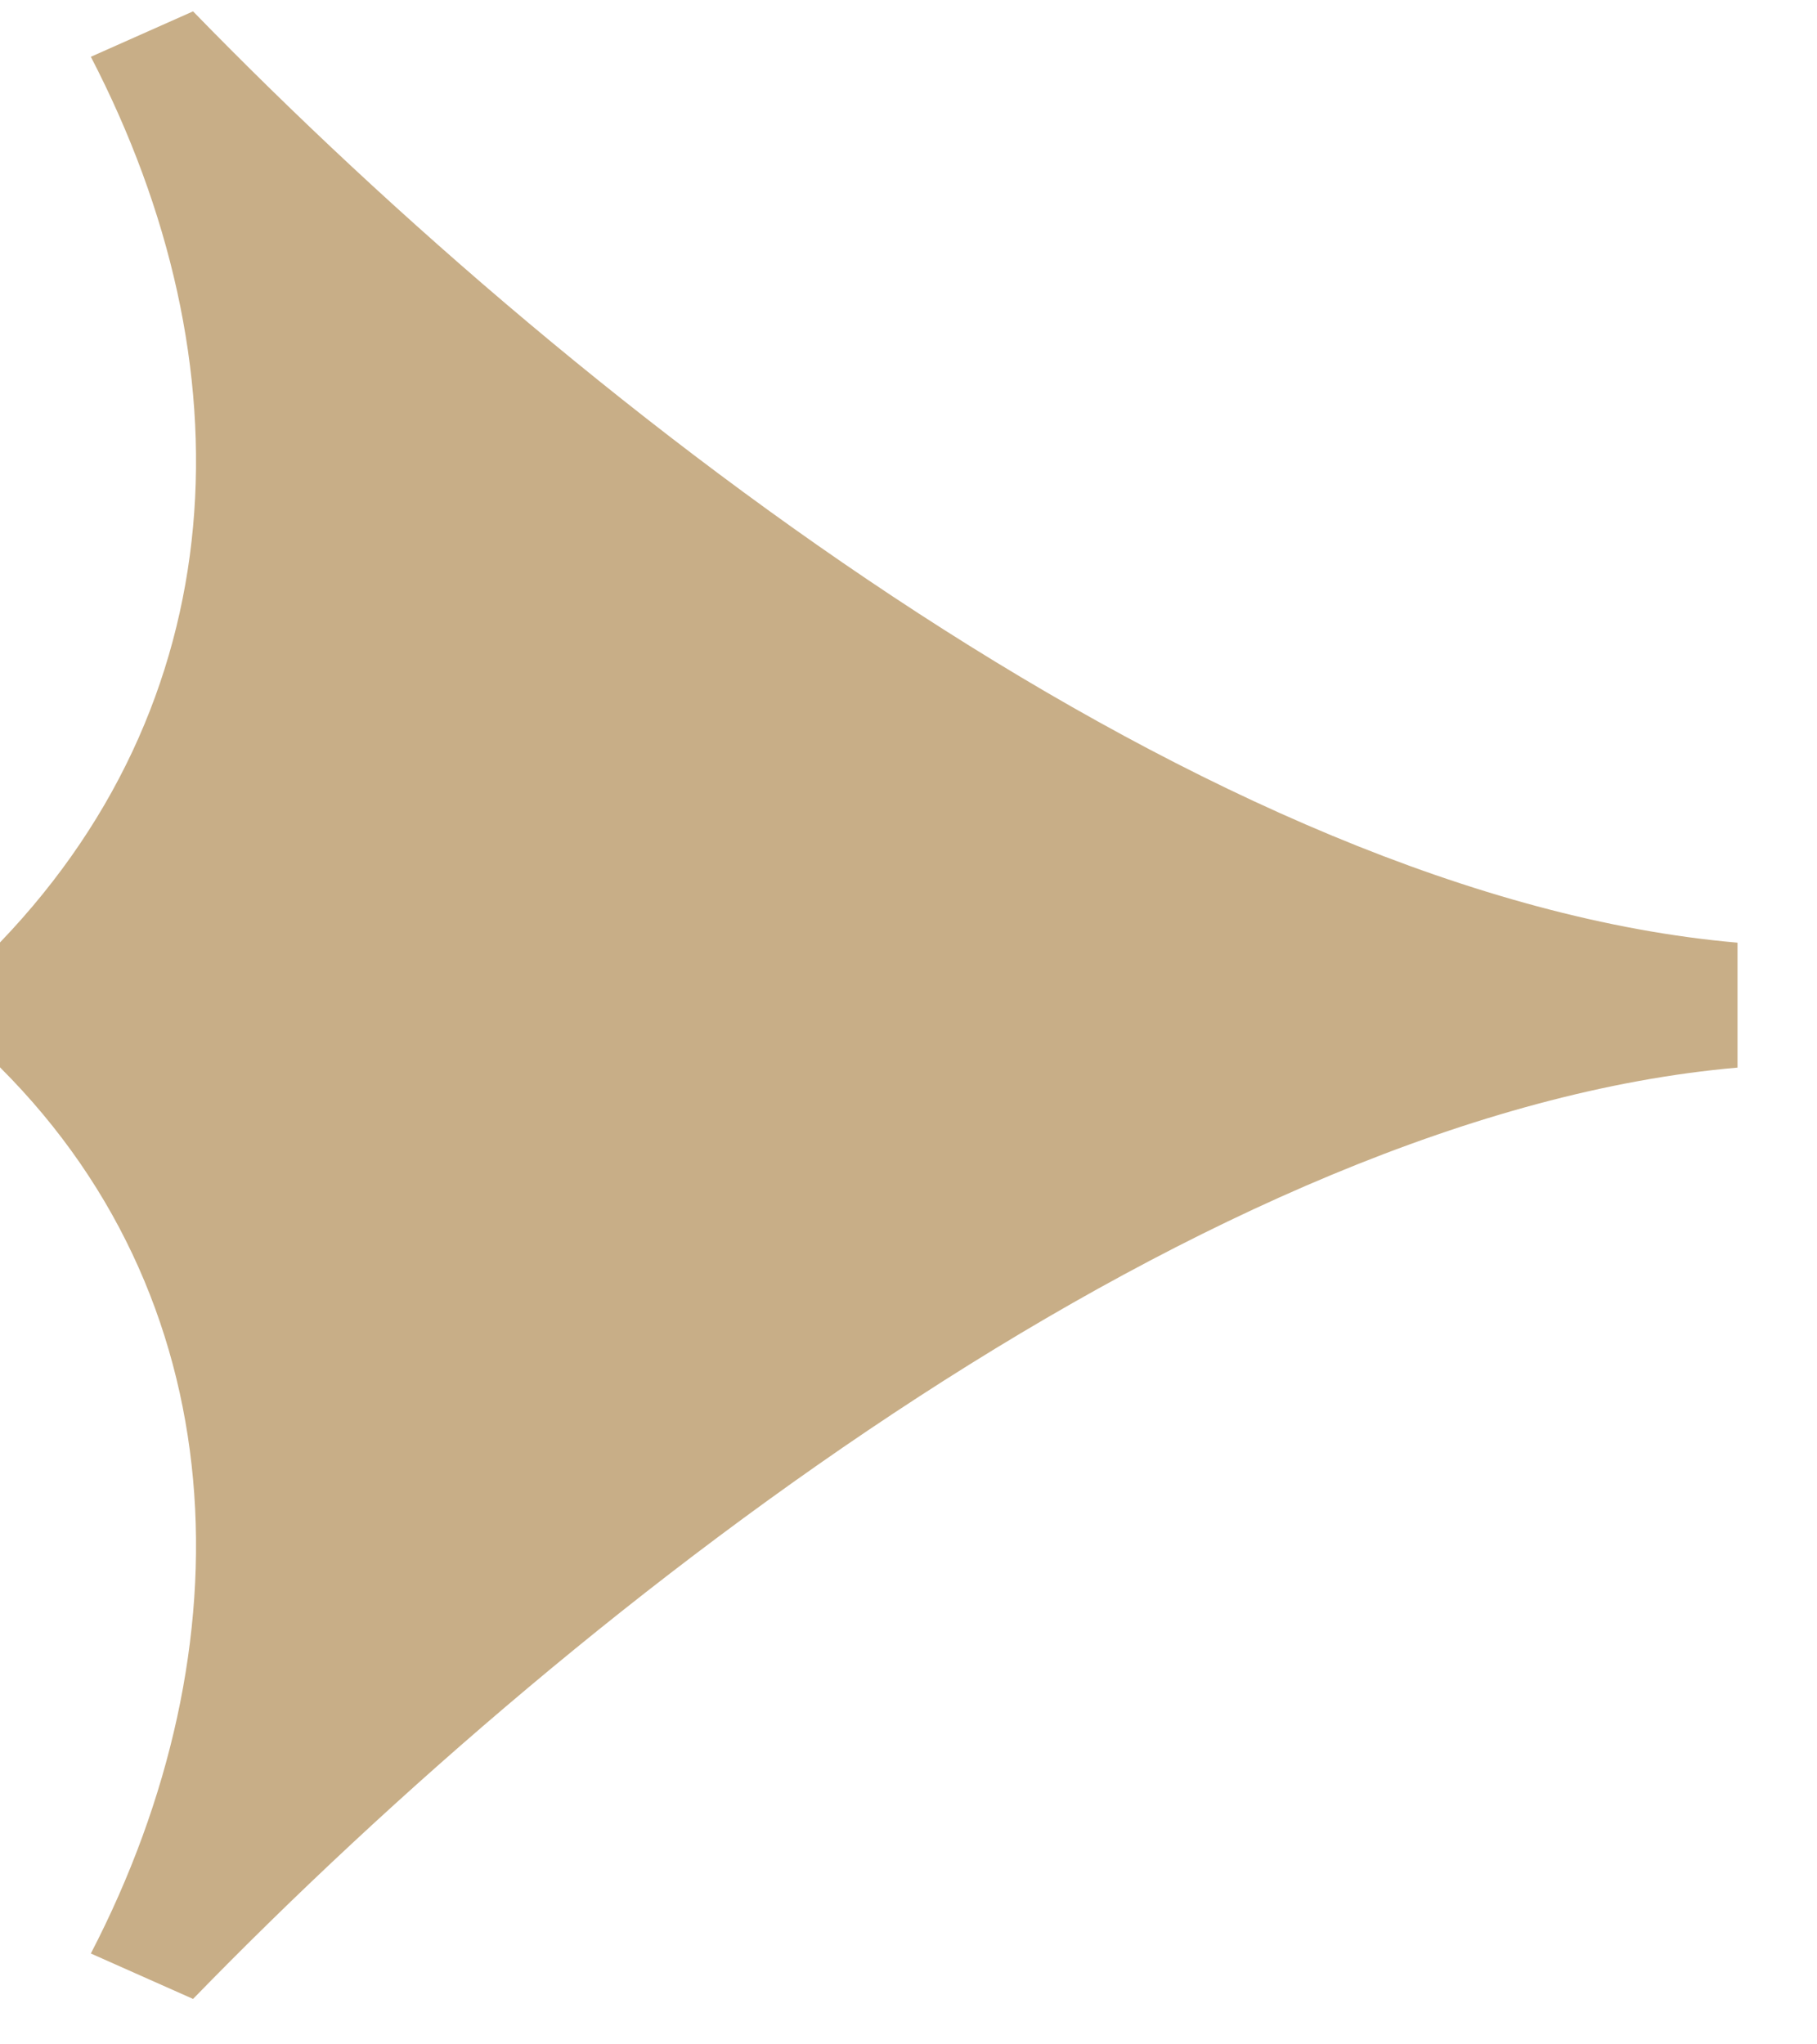 <?xml version="1.0" encoding="utf-8"?>
<!-- Generator: Adobe Illustrator 21.1.0, SVG Export Plug-In . SVG Version: 6.00 Build 0)  -->
<svg version="1.1" id="Calque_1" xmlns="http://www.w3.org/2000/svg" xmlns:xlink="http://www.w3.org/1999/xlink" x="0px" y="0px"
	 viewBox="0 0 16 18" style="enable-background:new 0 0 16 18;" xml:space="preserve">
<style type="text/css">
	.st0{fill:#C8AE87;}
</style>
<title>Fill 1</title>
<desc>Created with Sketch.</desc>
<g id="Page-1">
	<g id="VF-TdA" transform="translate(-1375, -732)">
		<path id="Fill-1" class="st0" d="M1390.3,741.4c-4.6,0.4-10.1,4.6-13.6,8.2l-0.9-0.4c1.4-2.7,1.3-5.8-0.9-7.9v-0.9
			c2.2-2.2,2.3-5.2,0.9-7.9l0.9-0.4c3.5,3.6,9,7.8,13.6,8.2V741.4z"/>
	</g>
</g>
</svg>
